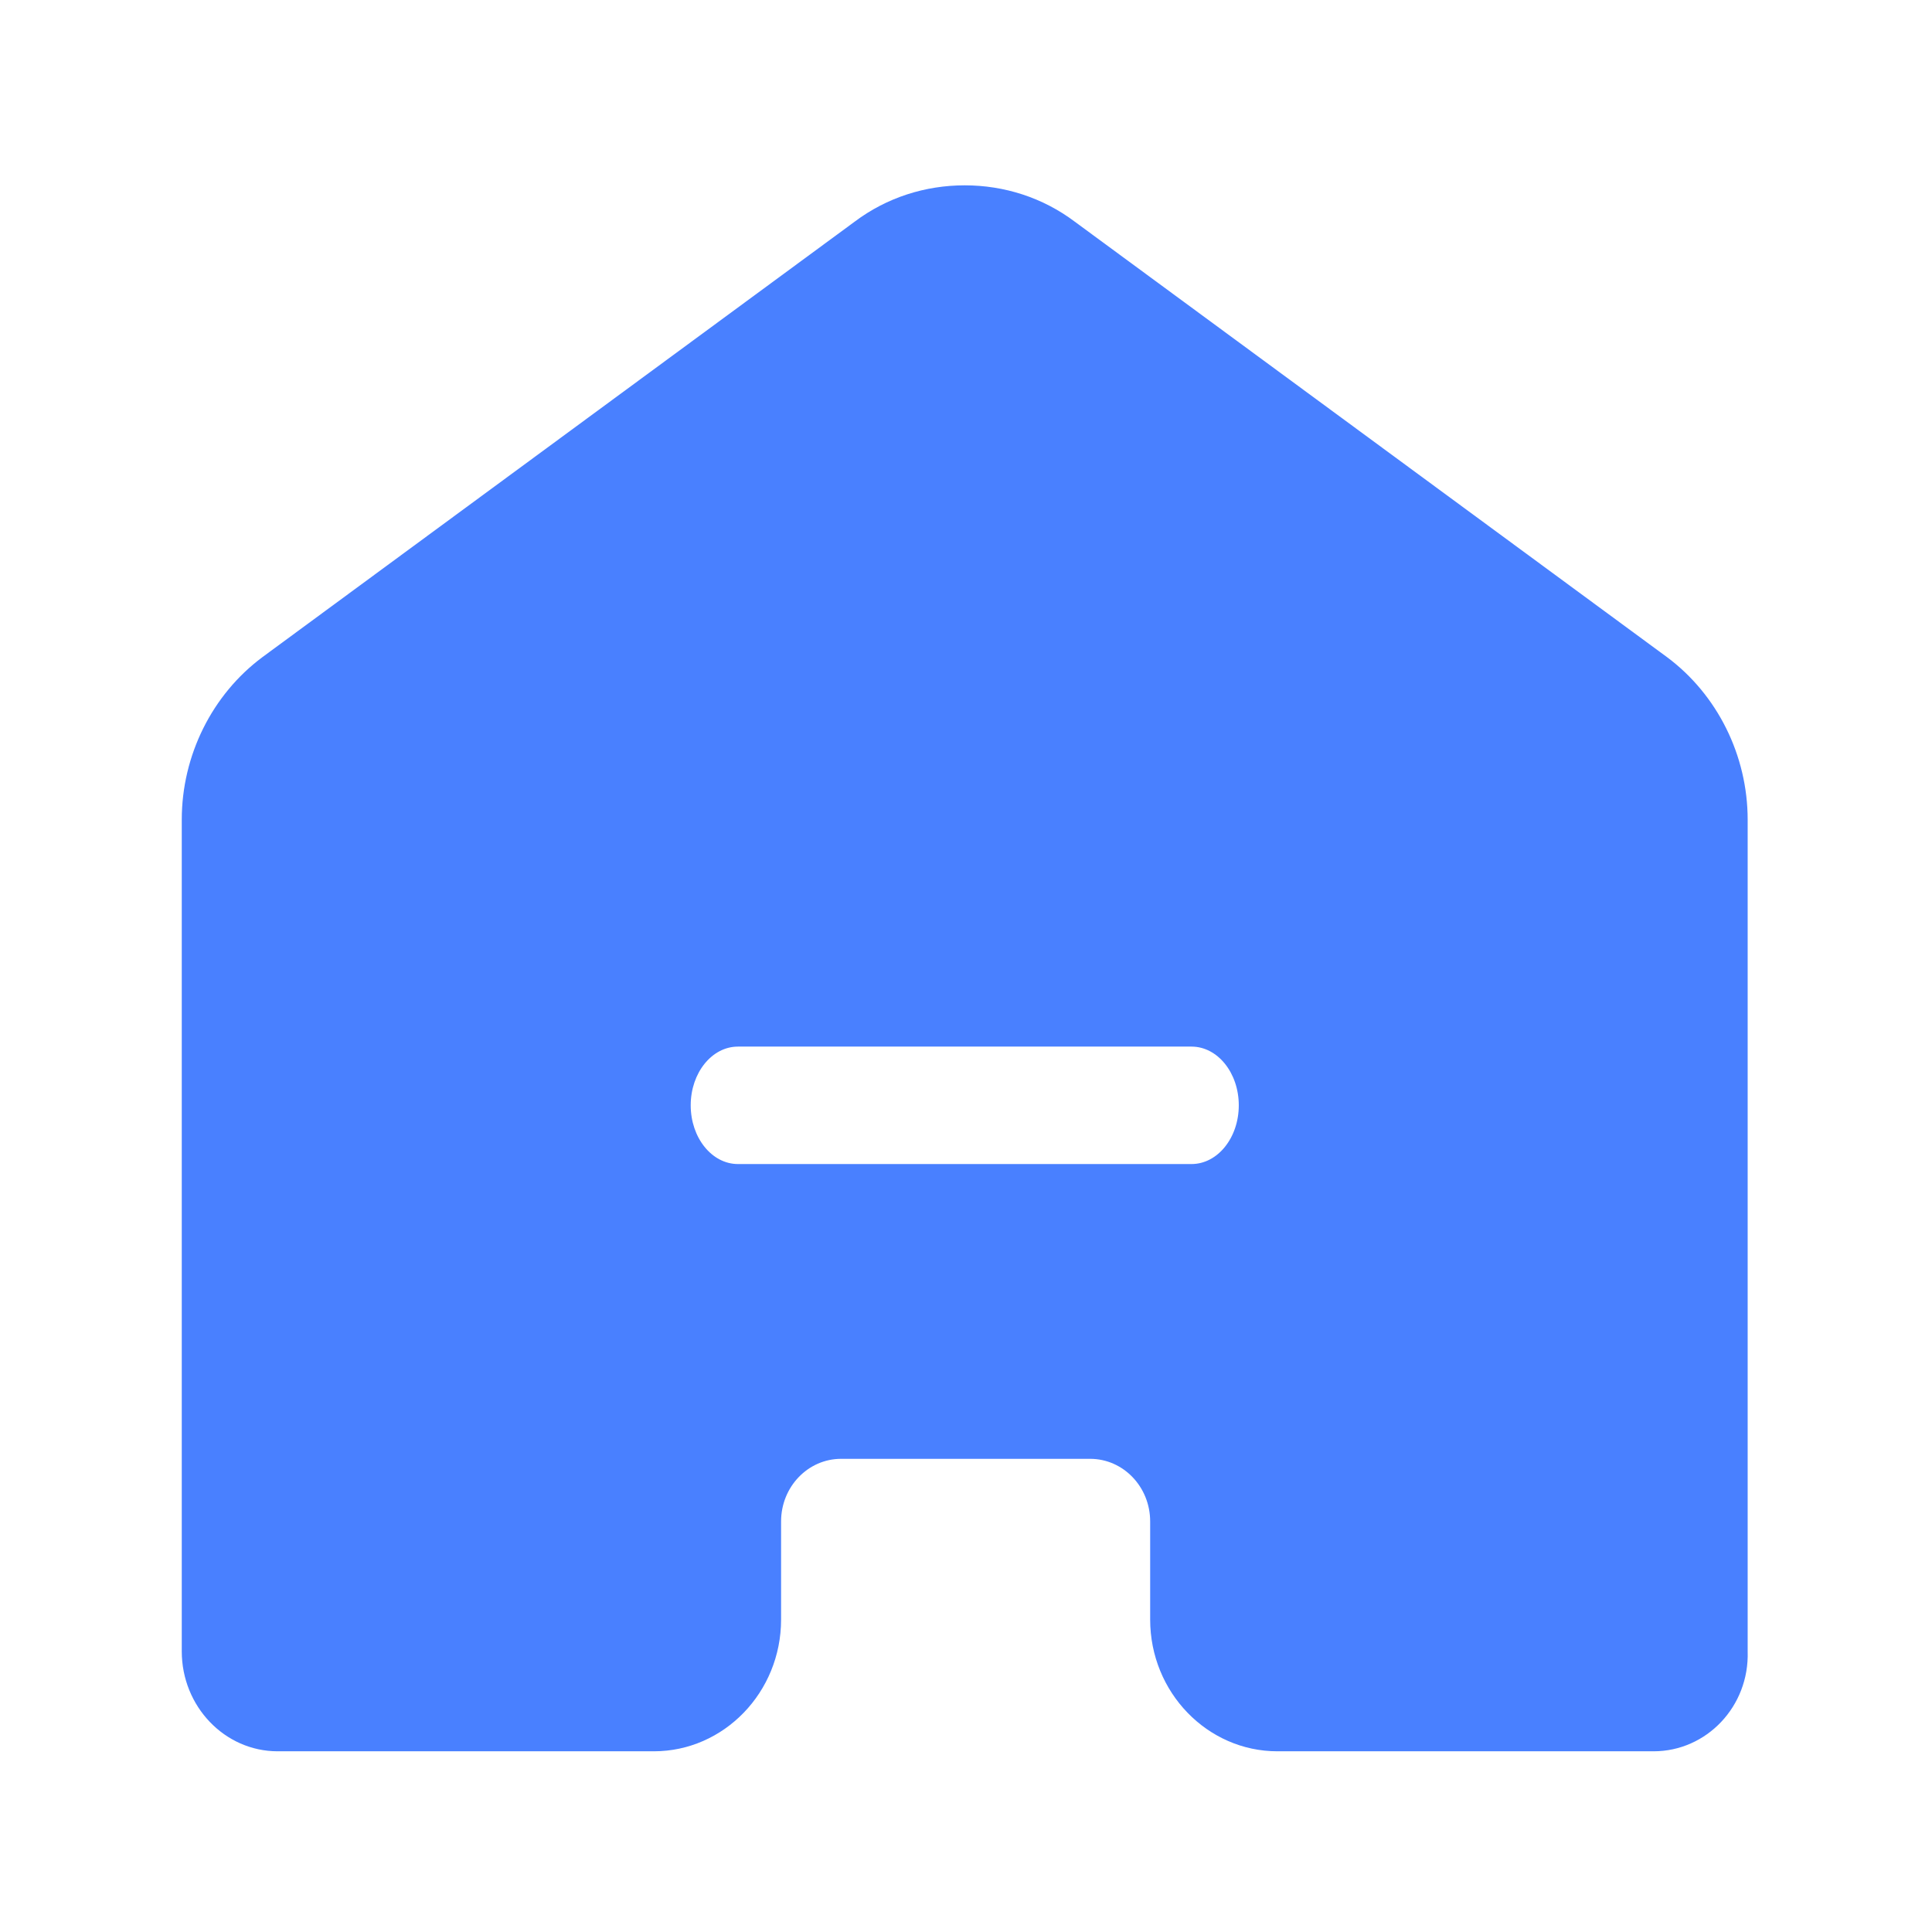 <?xml version="1.0" standalone="no"?><!DOCTYPE svg PUBLIC "-//W3C//DTD SVG 1.1//EN" "http://www.w3.org/Graphics/SVG/1.1/DTD/svg11.dtd"><svg t="1622019178841" class="icon" viewBox="0 0 1024 1024" version="1.1" xmlns="http://www.w3.org/2000/svg" p-id="4544" xmlns:xlink="http://www.w3.org/1999/xlink" width="200" height="200"><defs><style type="text/css"></style></defs><path d="M511.32 98.23c20.89 0 41.31 6.44 58.4 19.31l313.85 230.77c26.59 19.81 42.73 52 42.73 86.17v440.75c0.95 29.22-21.84 52.99-49.85 52.99H677.03c-37.03 0-67.42-31.2-67.42-69.83v-52c0-18.32-14.24-33.18-31.81-33.18h-132c-17.57 0-31.81 14.86-31.81 33.18v52c0 38.63-30.39 69.83-67.42 69.83H147.14c-28.01 0-50.8-23.77-50.8-52.99V434.48c0-34.17 16.14-66.36 42.73-86.17l313.85-230.77c17.09-12.87 37.51-19.31 58.4-19.31z m120.22 456.49H391.13c-13.83 0-25.04 13.93-25.04 31.12s11.21 31.13 25.04 31.13h240.41c13.83 0 25.04-13.94 25.04-31.13 0-17.18-11.21-31.12-25.04-31.12z" fill="#4980FF" p-id="4545"></path></svg>
